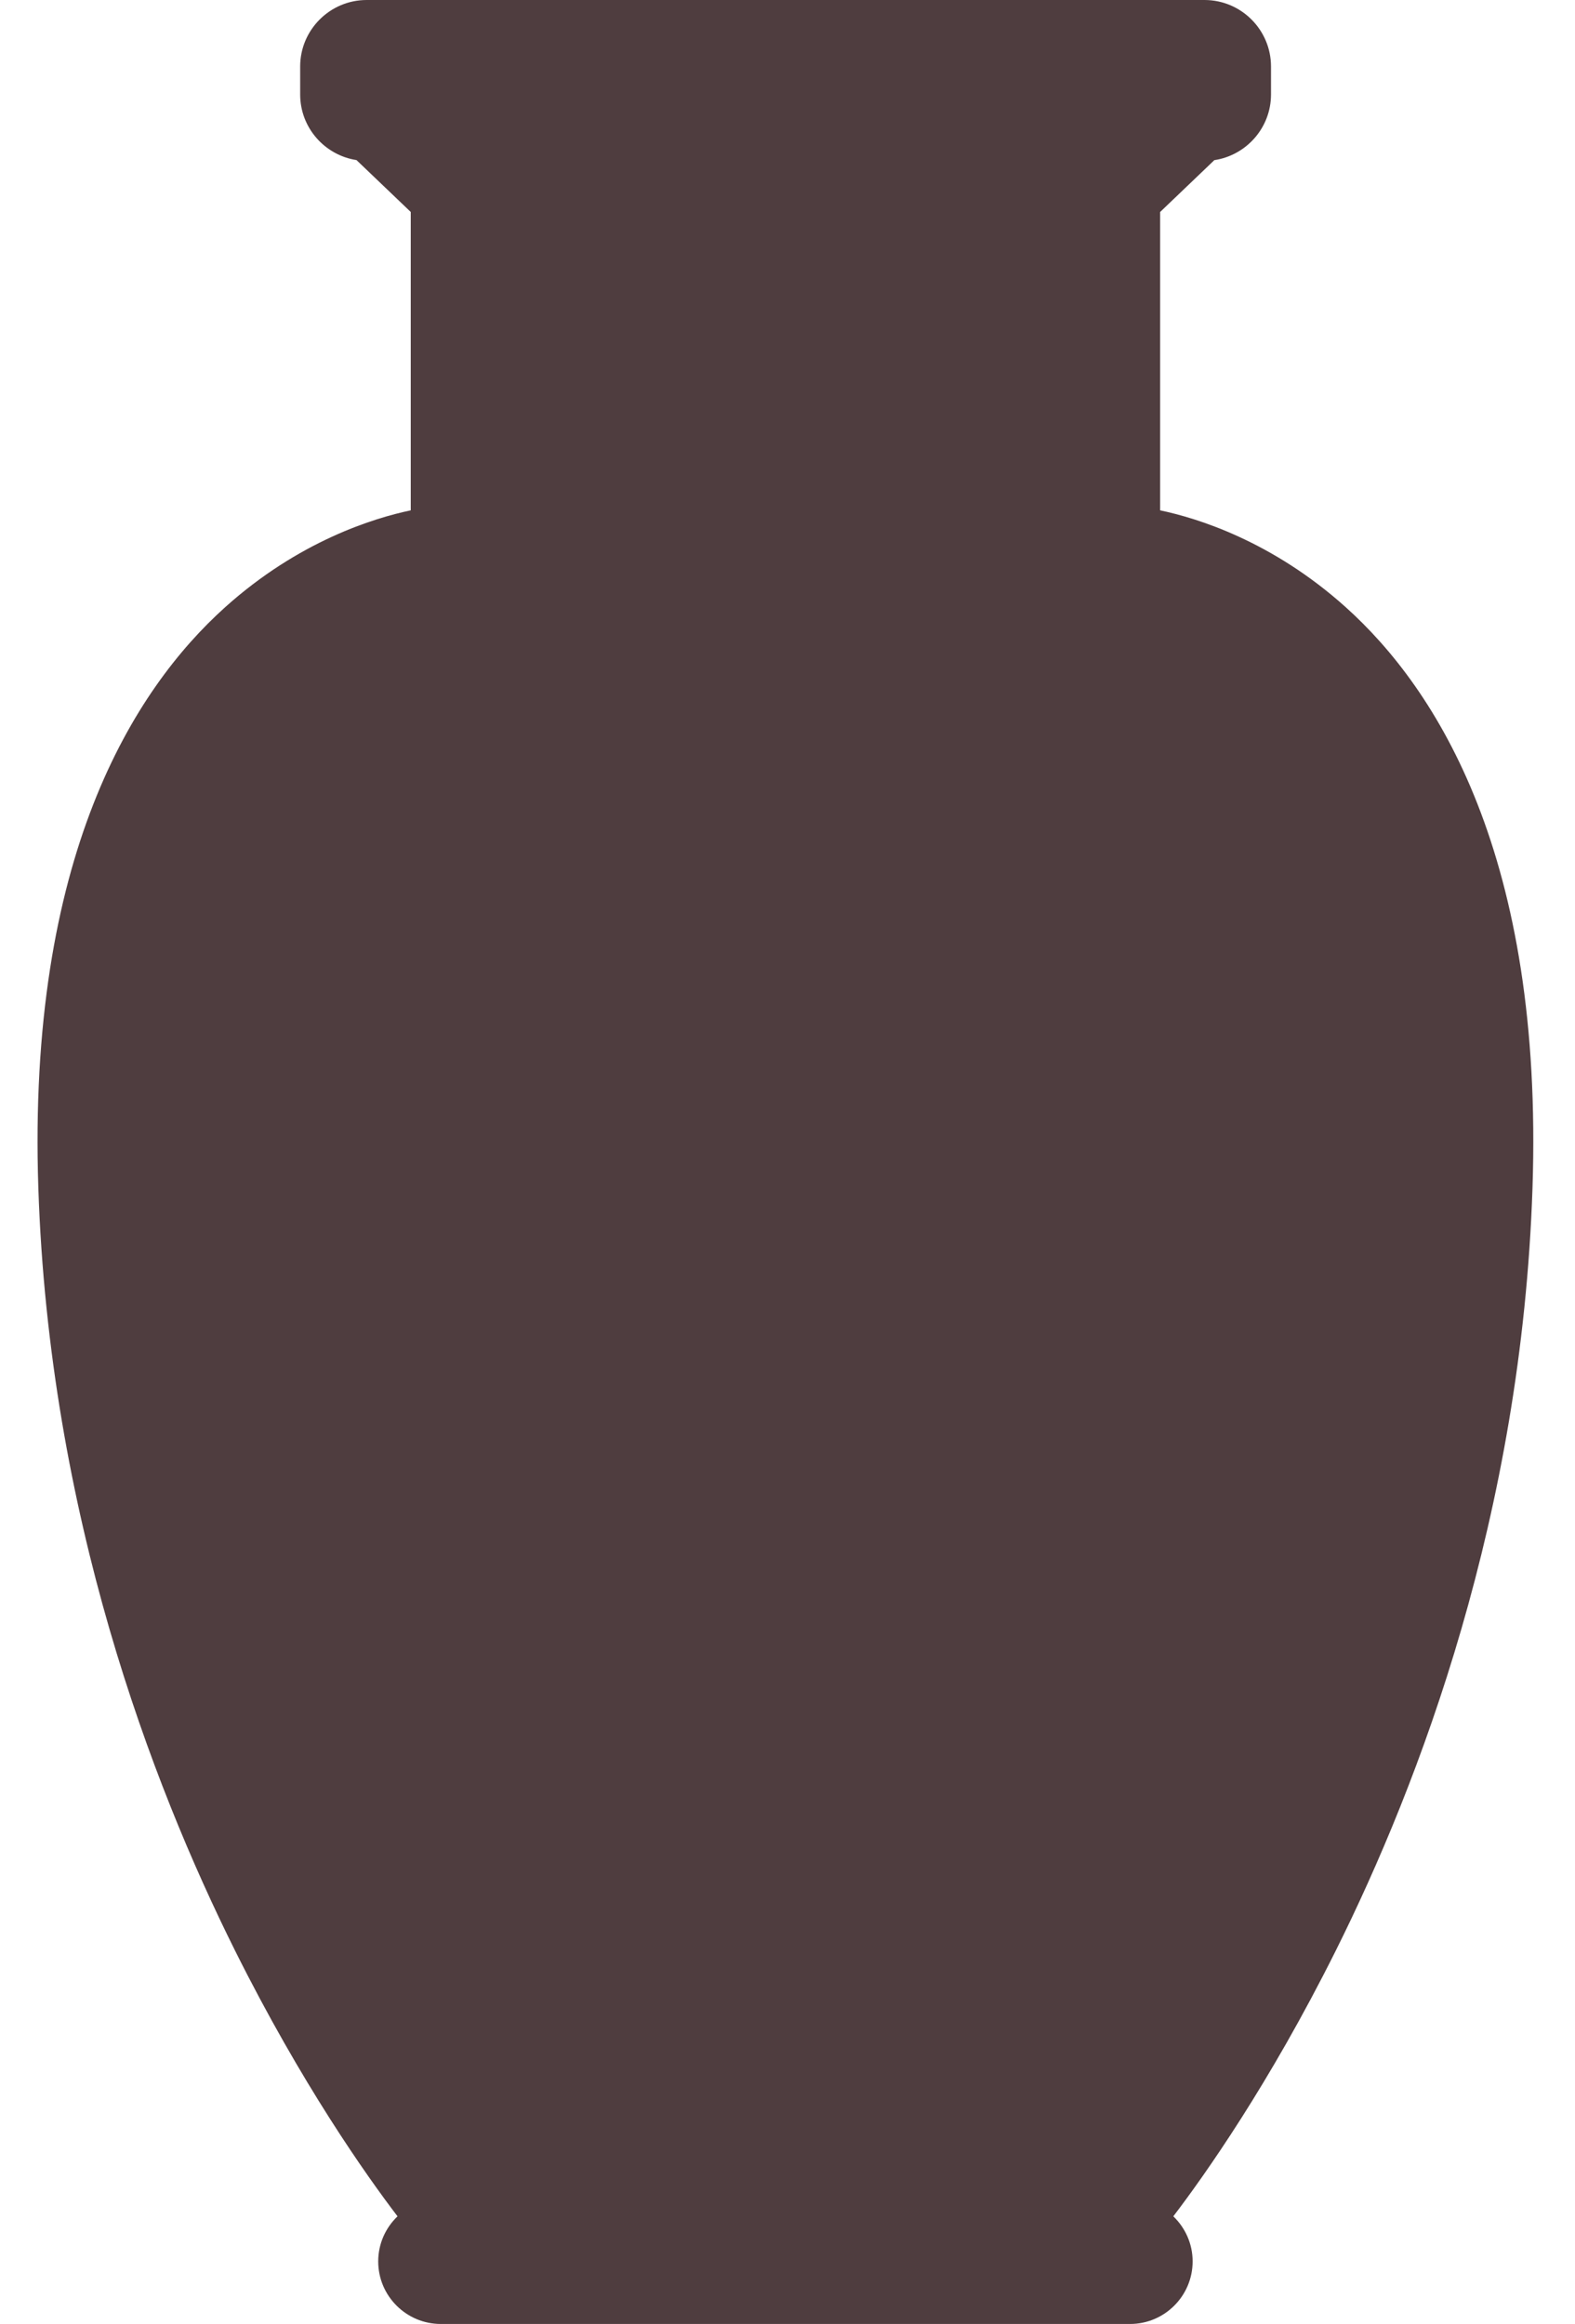 <?xml version="1.0" encoding="utf-8"?>
<!-- Generator: Adobe Illustrator 23.0.2, SVG Export Plug-In . SVG Version: 6.00 Build 0)  -->
<svg version="1.1" xmlns="http://www.w3.org/2000/svg" xmlns:xlink="http://www.w3.org/1999/xlink" x="0px" y="0px"
	 viewBox="0 0 279.72 412.75" style="enable-background:new 0 0 279.72 412.75;" xml:space="preserve">
<style type="text/css">
   #urne{
	   fill:#4F3D3F;
   }
</style>
<g id="urne" class="st0">
		<path class="st2" d="M239.01,107.85c-13.08-11.76-26.42-15.84-32.97-17.21V37.65l9.63-9.21c5.68-0.85,10.06-5.75,10.06-11.66
			v-4.97c0-6.51-5.3-11.81-11.81-11.81H65.12c-6.51,0-11.81,5.3-11.81,11.81v4.97c0,5.9,4.35,10.78,10,11.65l9.64,9.22v52.99
			c-6.55,1.37-19.89,5.45-32.97,17.21C23.76,122.43,4.84,152.16,6.81,211.03c1.94,57.94,20.07,105.61,34.93,135.4
			c11.84,23.73,23.33,39.94,28.86,47.2c-2.11,2.02-3.43,4.86-3.43,8.01c0,6.13,4.99,11.11,11.12,11.11H200.7
			c6.13,0,11.11-4.99,11.11-11.11c0-3.15-1.32-5.98-3.43-8.01c5.54-7.26,17.02-23.47,28.86-47.2
			c14.86-29.79,32.99-77.46,34.93-135.4C274.15,152.16,255.23,122.43,239.01,107.85z"/>
	</g>
</svg>
